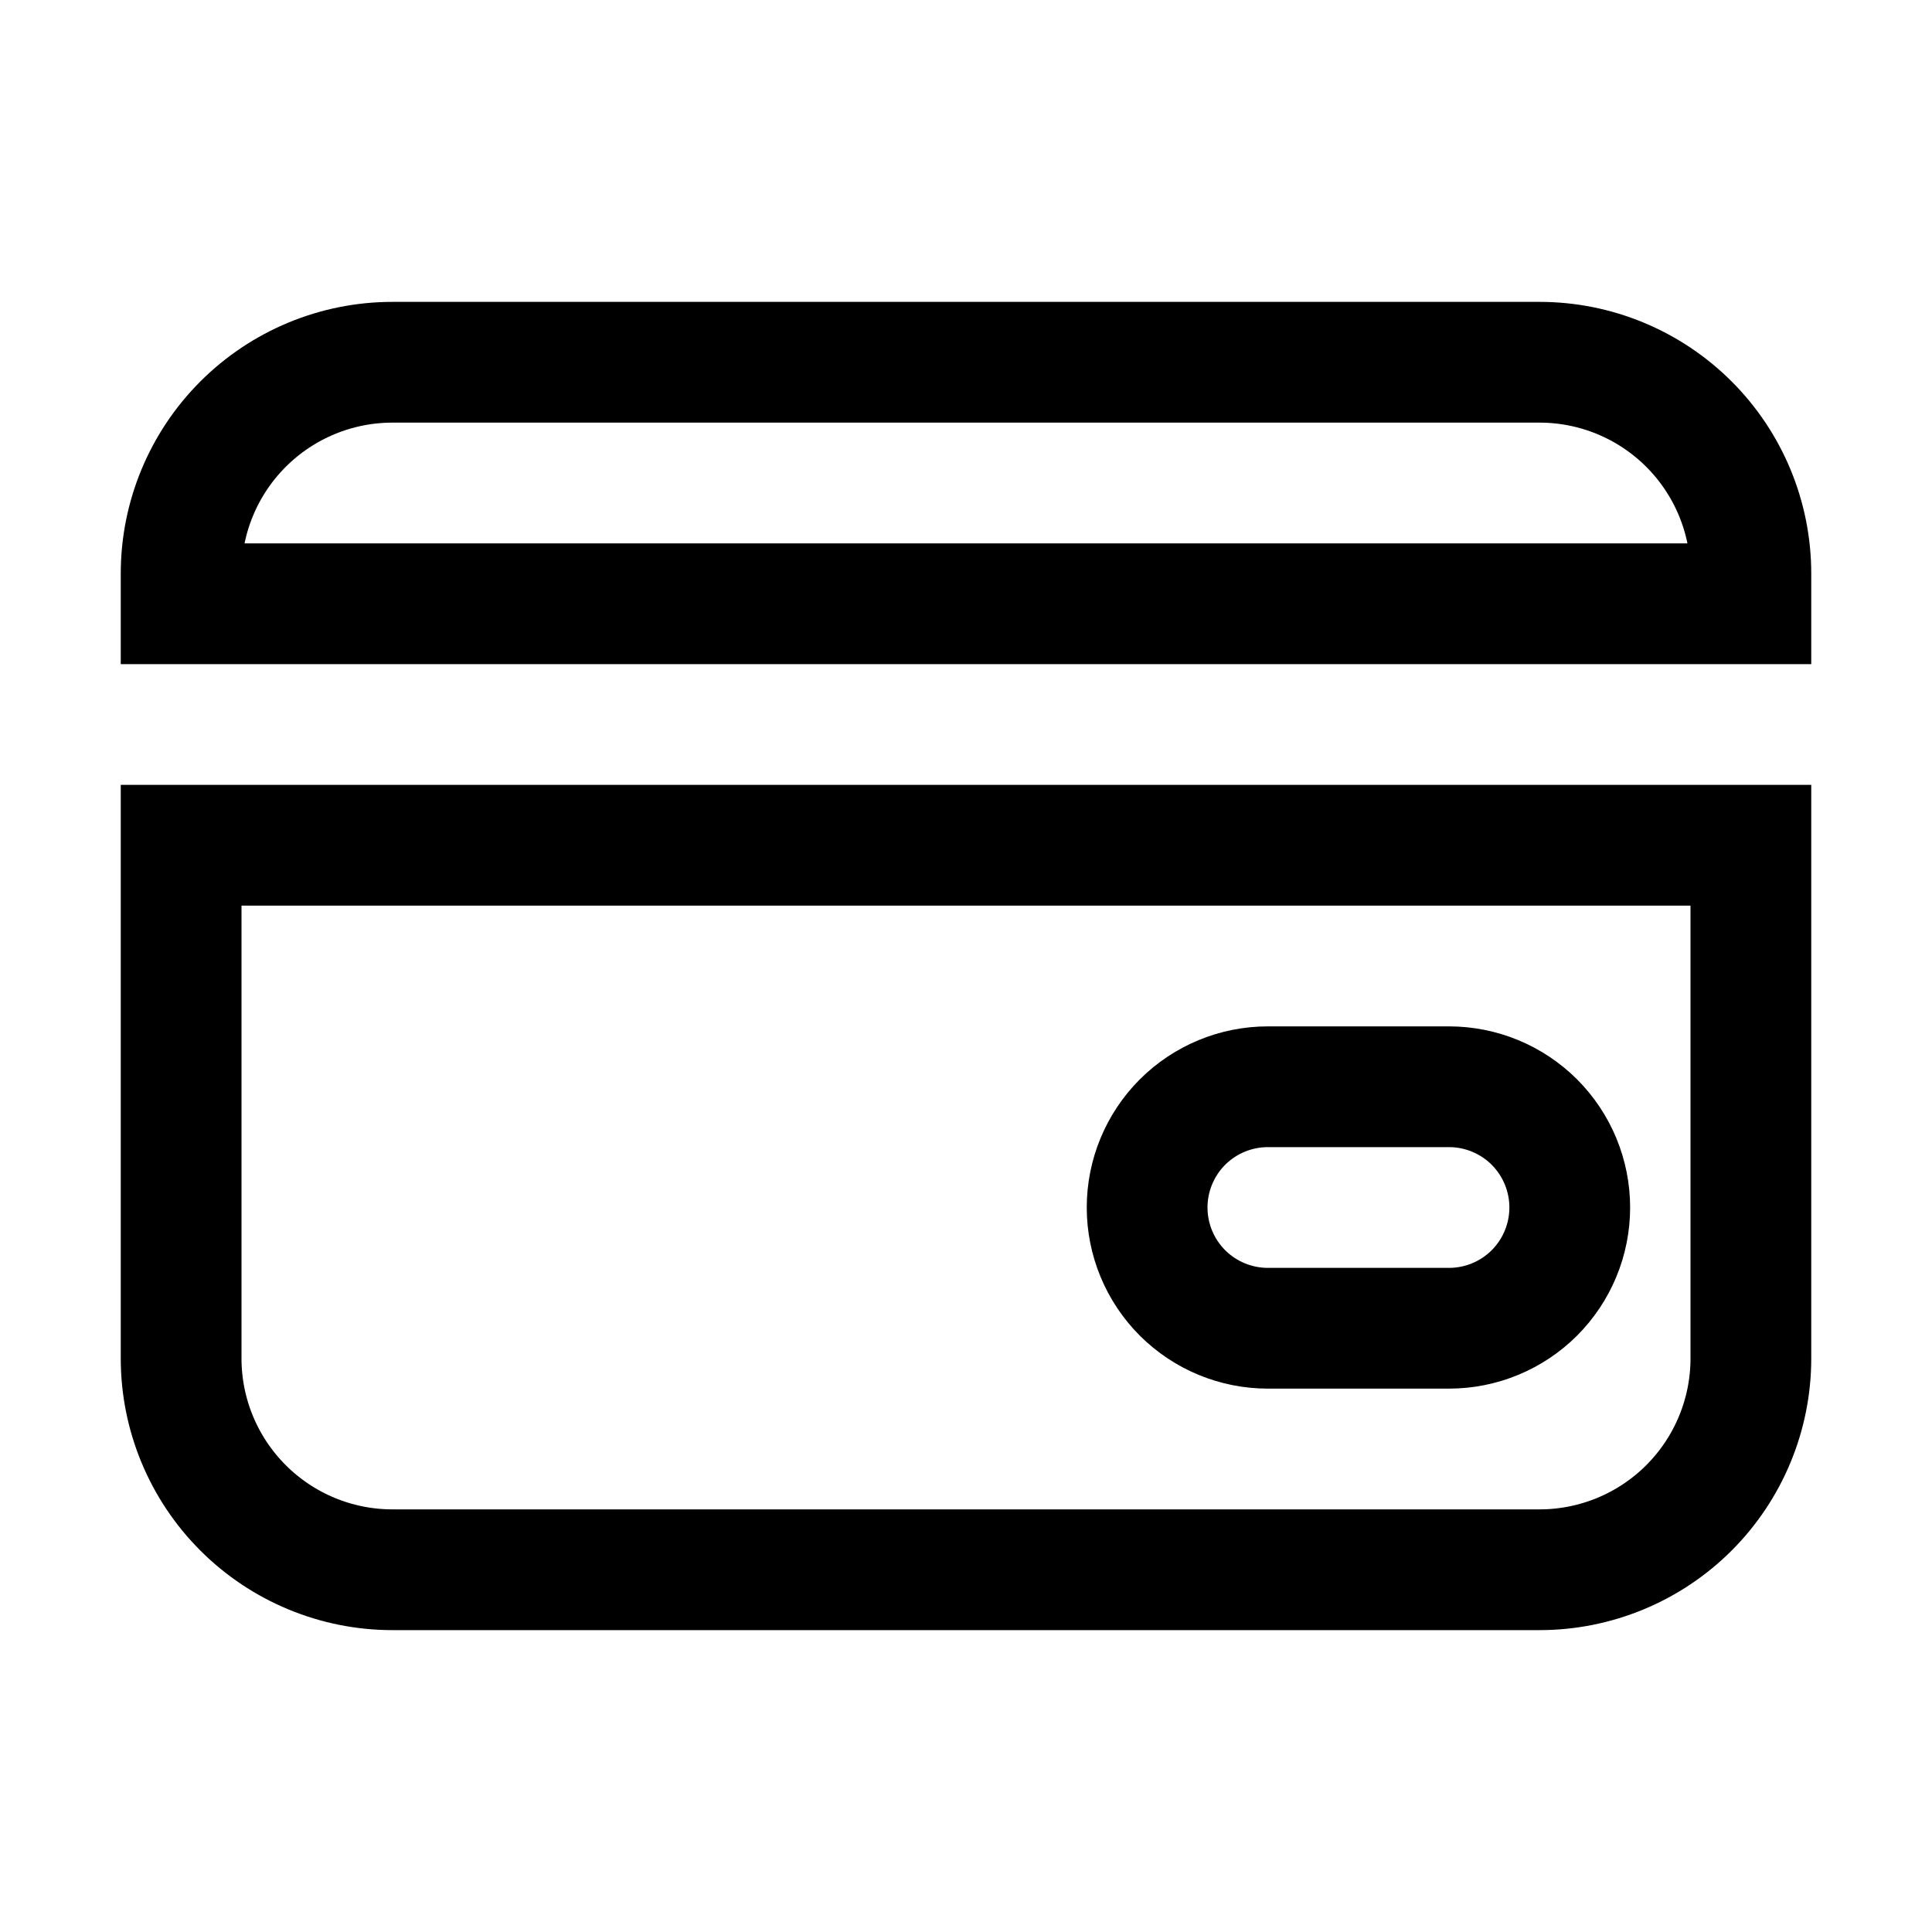 <svg width="24" height="24" viewBox="0 0 24 24" fill="none" xmlns="http://www.w3.org/2000/svg">
<path d="M21.75 7.5H2.25V7.125C2.25 6.429 2.527 5.761 3.019 5.269C3.511 4.777 4.179 4.5 4.875 4.5H19.125C19.821 4.5 20.489 4.777 20.981 5.269C21.473 5.761 21.75 6.429 21.75 7.125V7.5ZM2.25 16.875V10.5H21.75V16.875C21.75 17.571 21.473 18.239 20.981 18.731C20.489 19.223 19.821 19.5 19.125 19.5H4.875C4.179 19.5 3.511 19.223 3.019 18.731C2.527 18.239 2.25 17.571 2.25 16.875ZM15.75 13.5C15.352 13.5 14.971 13.658 14.689 13.939C14.408 14.221 14.25 14.602 14.25 15C14.25 15.398 14.408 15.779 14.689 16.061C14.971 16.342 15.352 16.5 15.75 16.5H18C18.398 16.5 18.779 16.342 19.061 16.061C19.342 15.779 19.5 15.398 19.5 15C19.5 14.602 19.342 14.221 19.061 13.939C18.779 13.658 18.398 13.5 18 13.5H15.75Z" stroke="black" stroke-width="1.5"/>
</svg>
